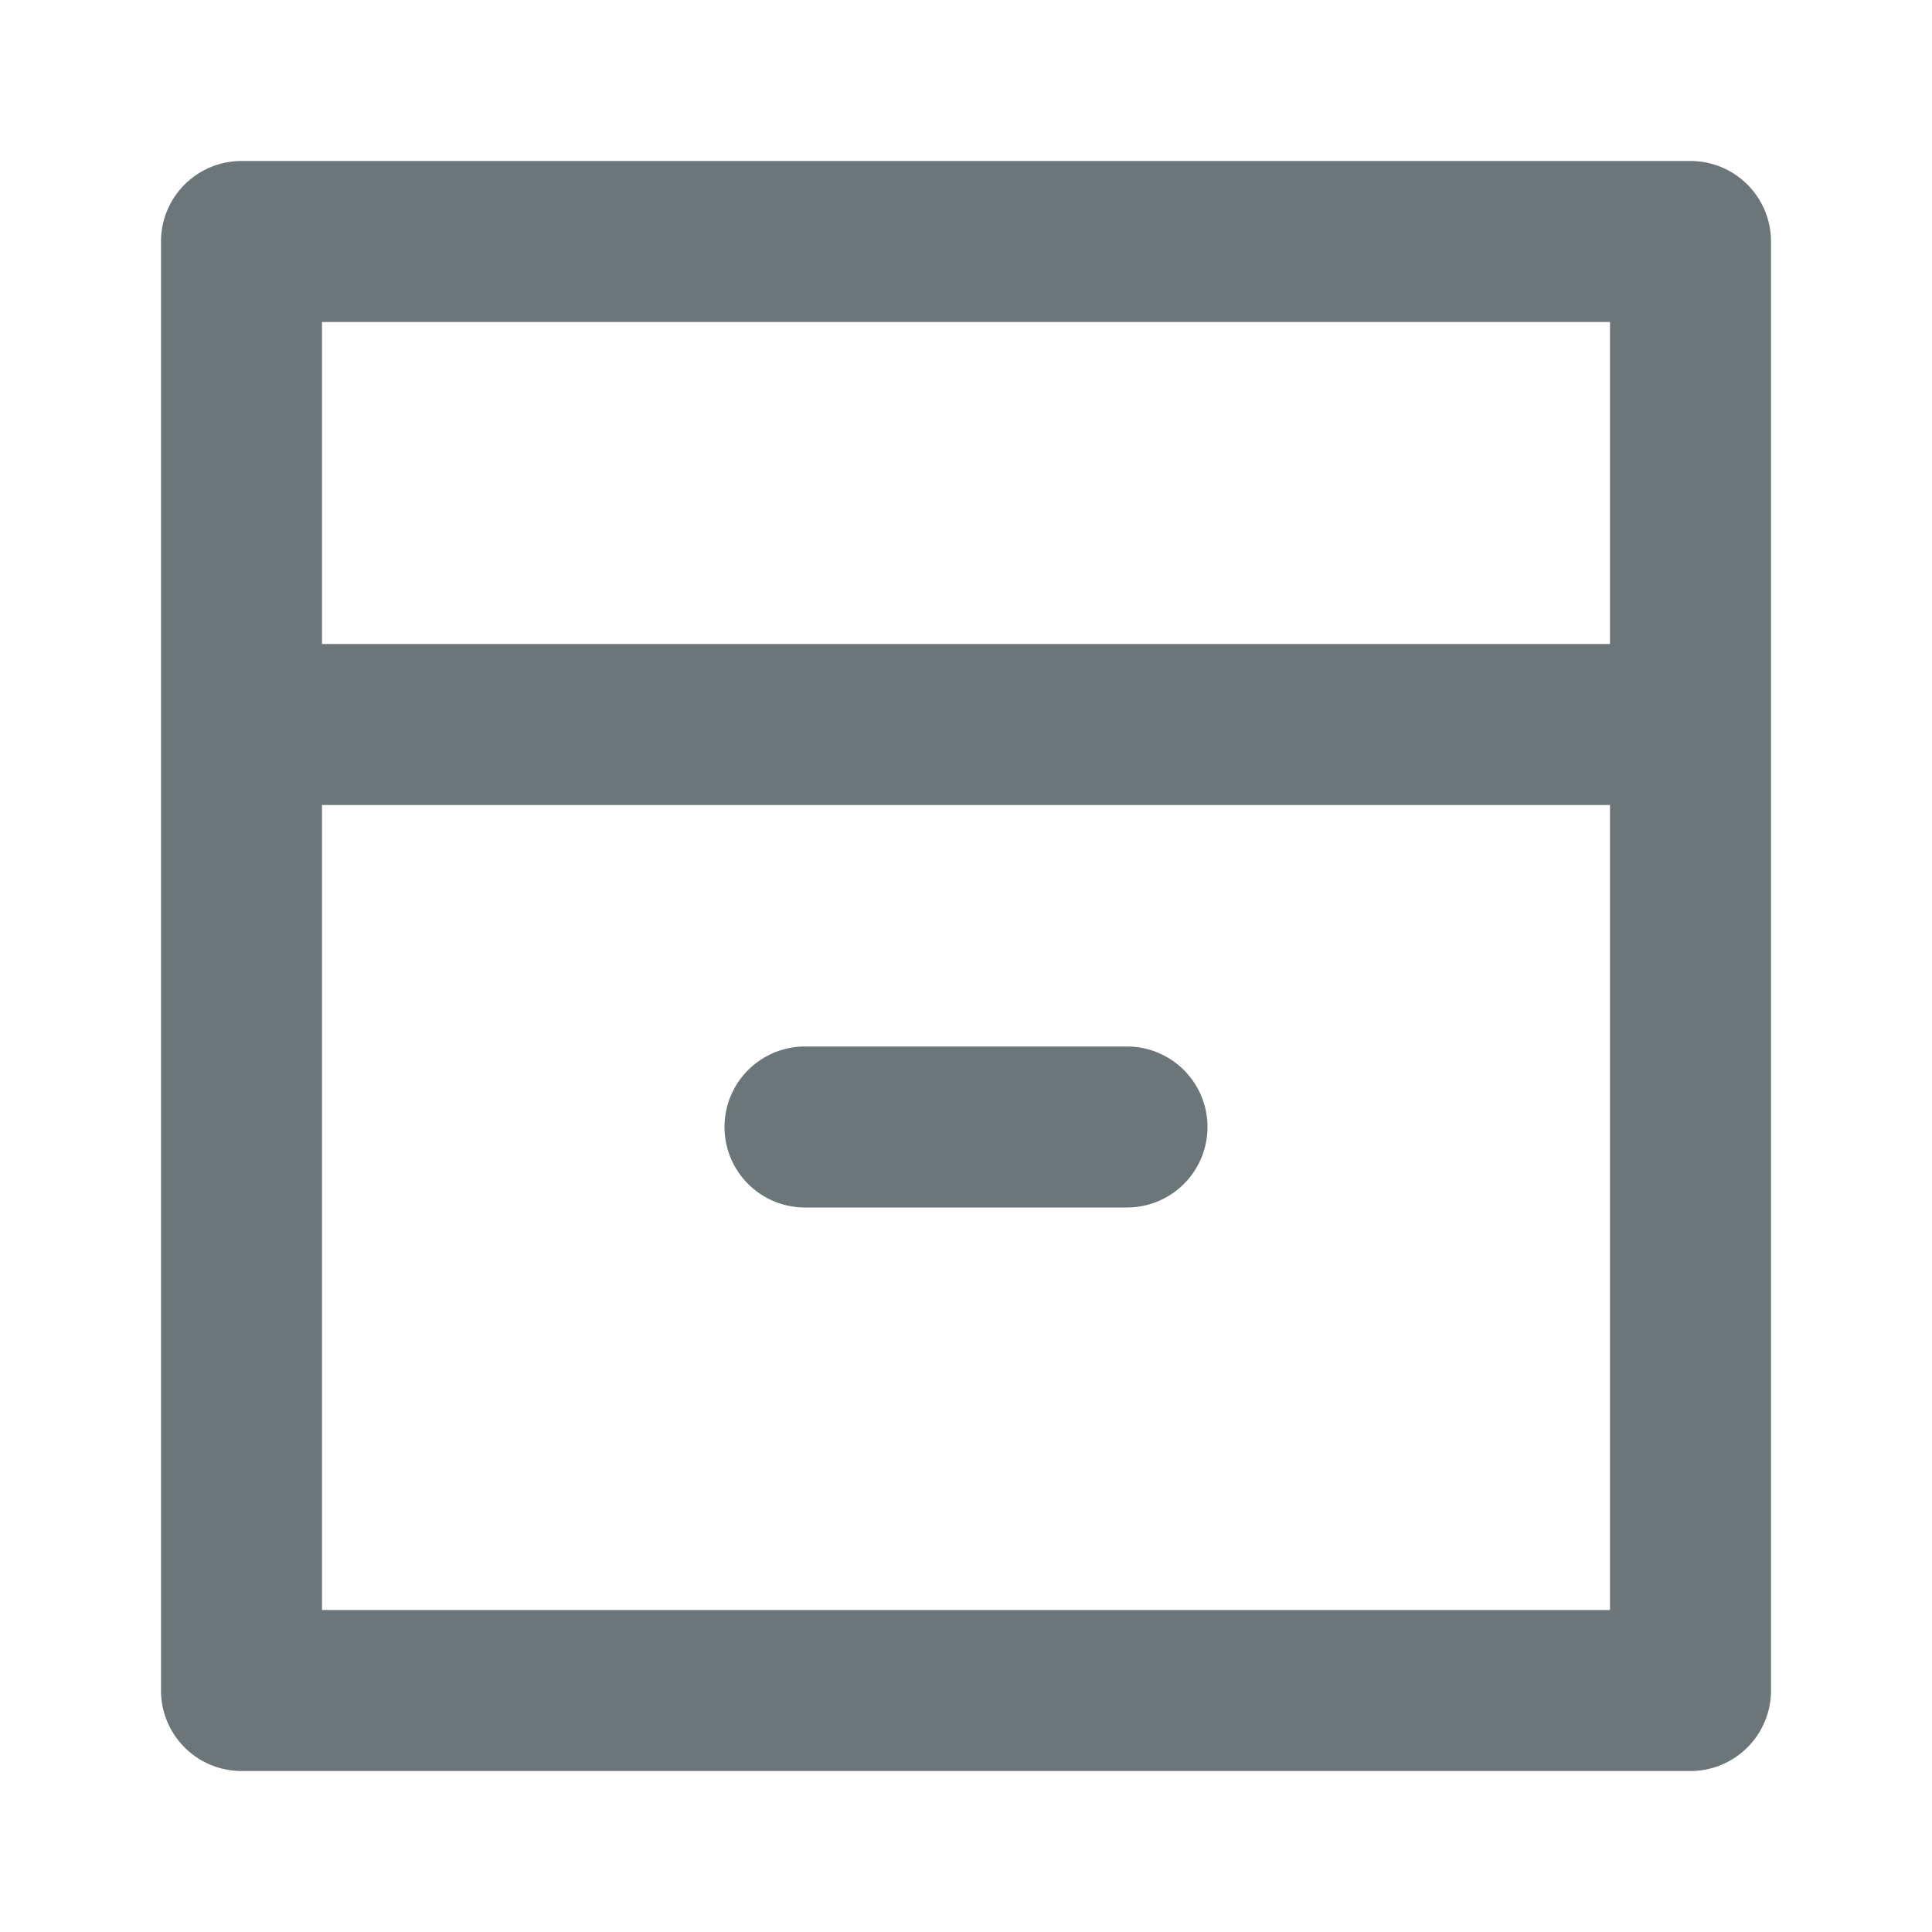 <svg xmlns="http://www.w3.org/2000/svg" width="24" height="24" fill="none" viewBox="0 0 24 24">
  <path fill="#6C7679" fill-rule="evenodd" d="M2 3a1 1 0 0 1 1-1h18a1 1 0 0 1 1 1v18a1 1 0 0 1-1 1H3a1 1 0 0 1-1-1V3Zm18 1v4H4V4h16Zm0 6H4v10h16V10Zm-10 3a1 1 0 1 0 0 2h4a1 1 0 1 0 0-2h-4Z" clip-rule="evenodd"/>
</svg>

